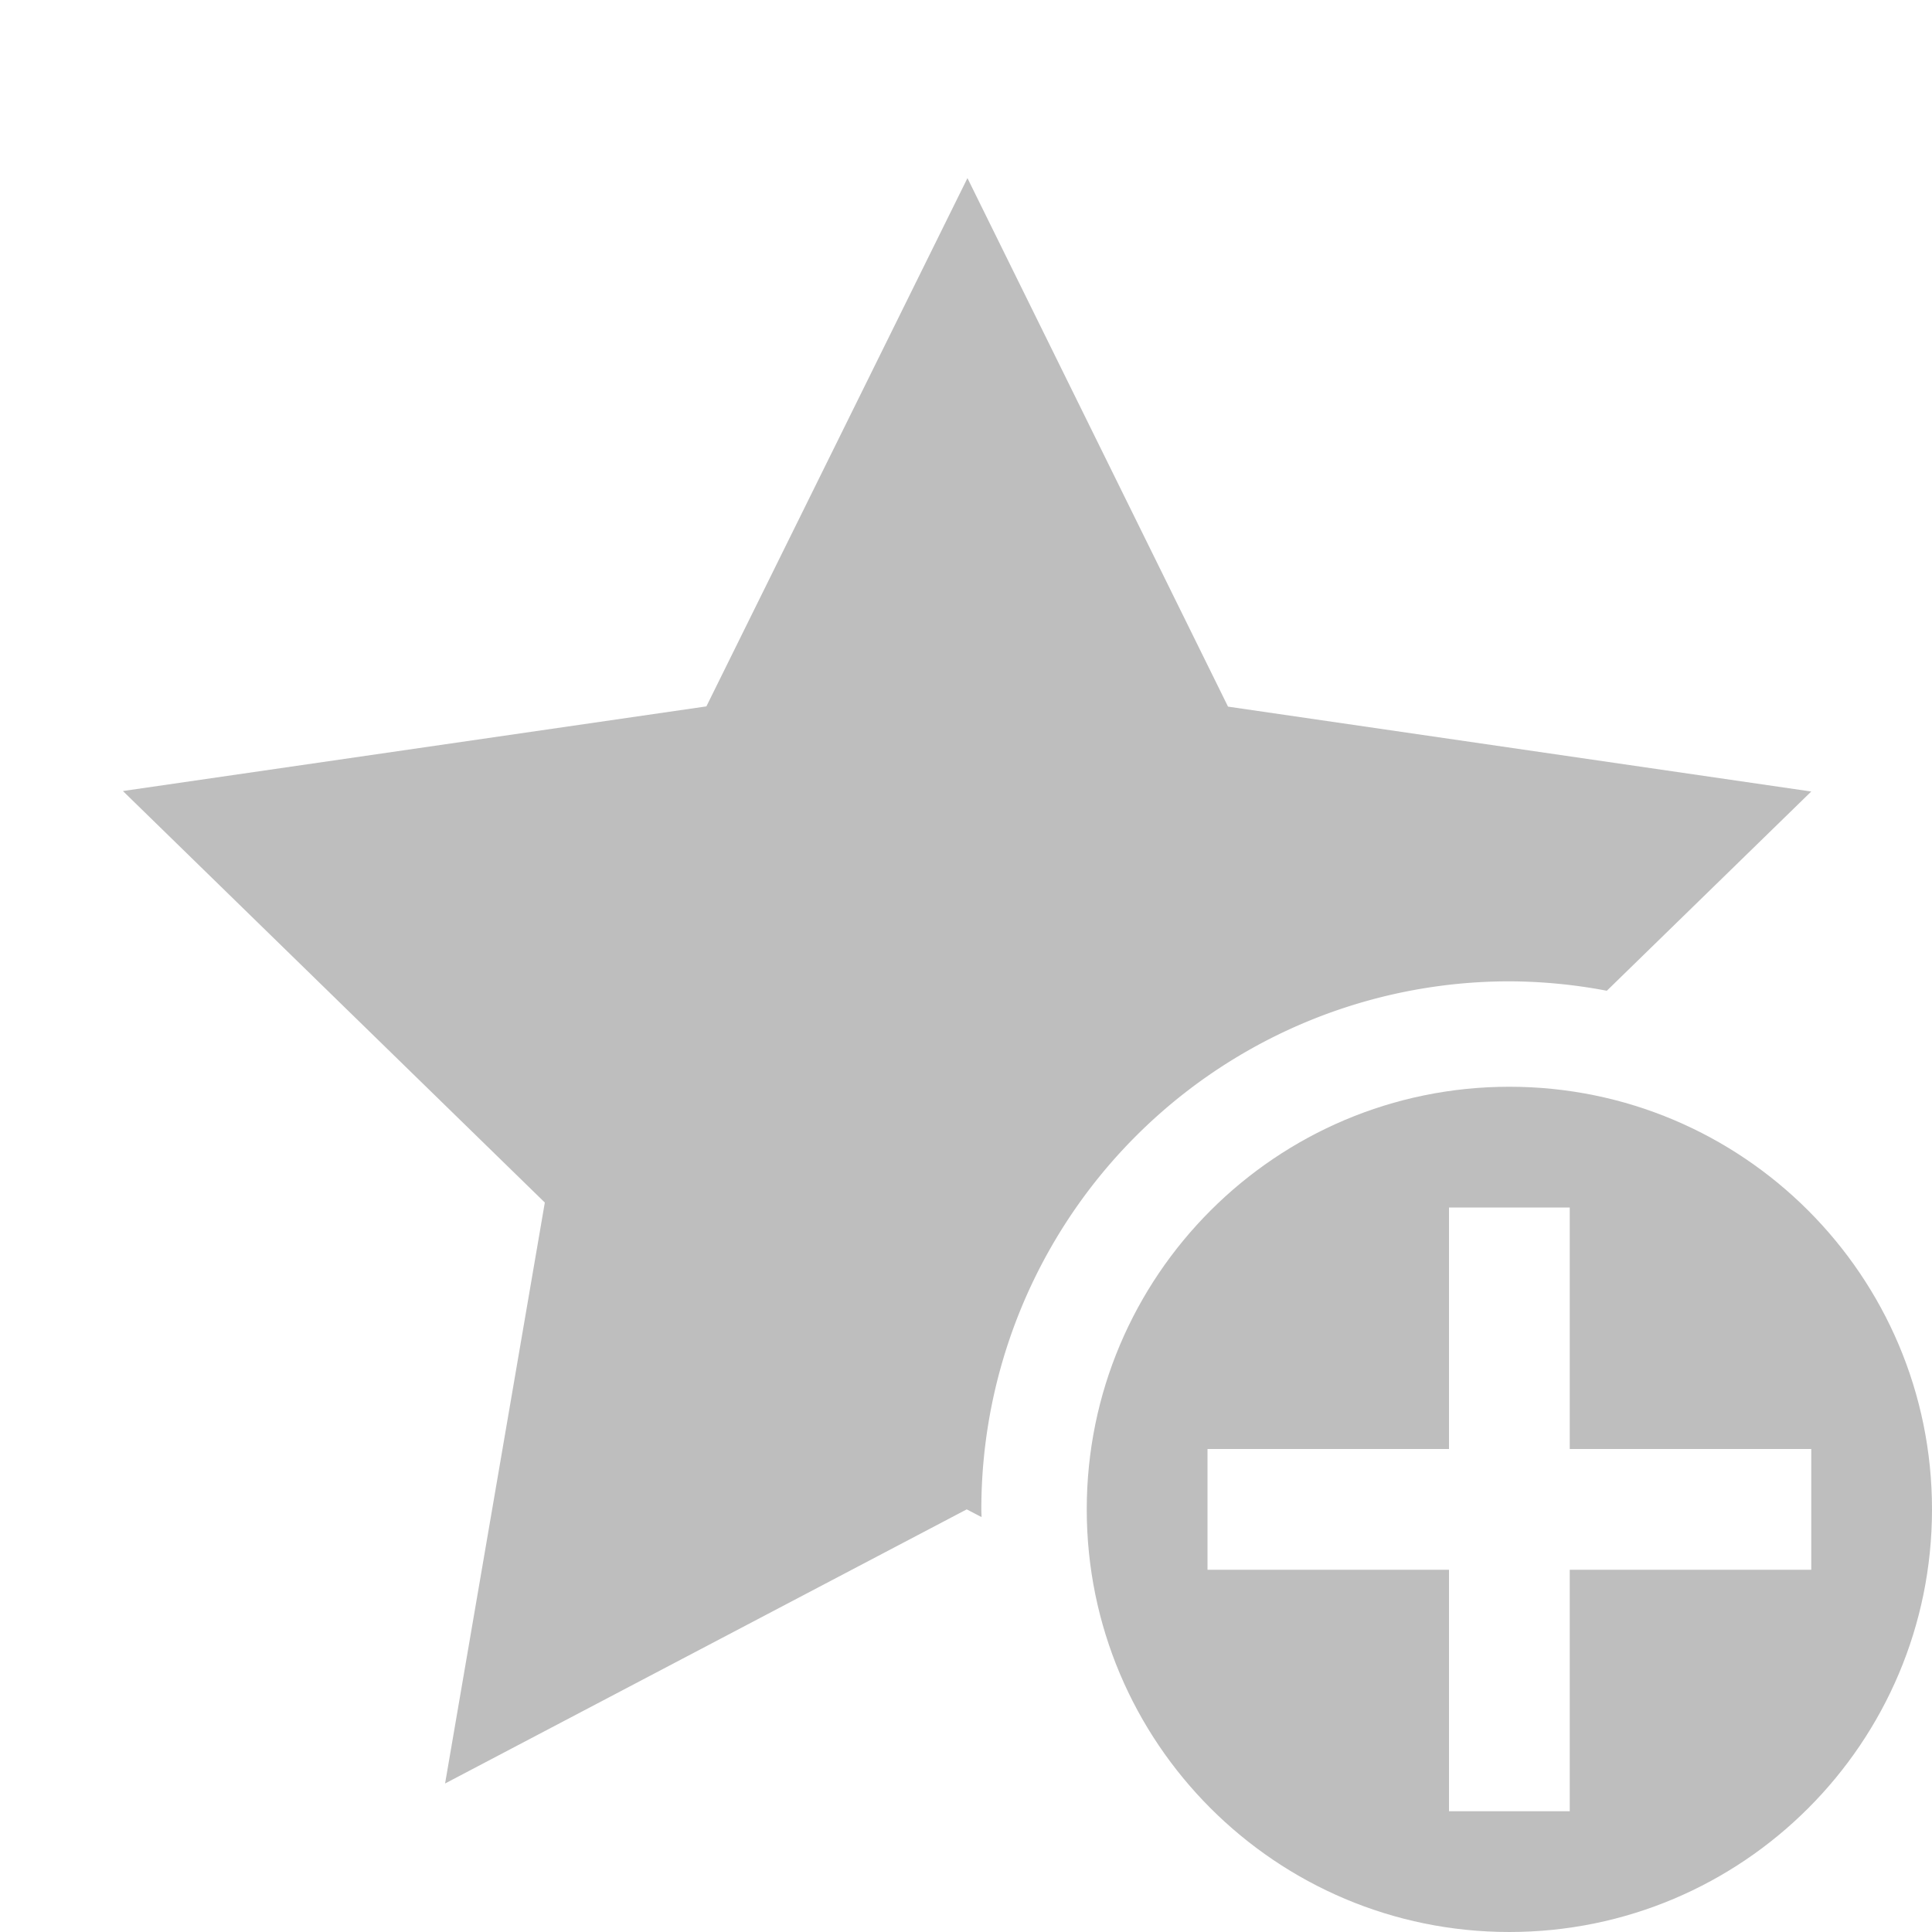 <svg height="16" width="16" xmlns="http://www.w3.org/2000/svg"><g fill="#bebebe" transform="translate(0 -6)"><path d="m8.012 1.475-2.162 4.375-4.832.701 3.494 3.408-.826 4.811 4.32-2.27.123.064a4.373 4.373 0 0 1 -.002-.064 4.373 4.373 0 0 1 4.373-4.373 4.373 4.373 0 0 1 .807.078l1.693-1.65-4.83-.703z" transform="translate(0 6)"/><path d="m12.5 15c-1.933 0-3.5 1.567-3.5 3.5s1.567 3.5 3.5 3.5 3.5-1.567 3.5-3.5-1.567-3.5-3.5-3.5zm-.5 1h1v2h2v1h-2v2h-1v-2h-2v-1h2z" fill-rule="evenodd"/></g></svg>